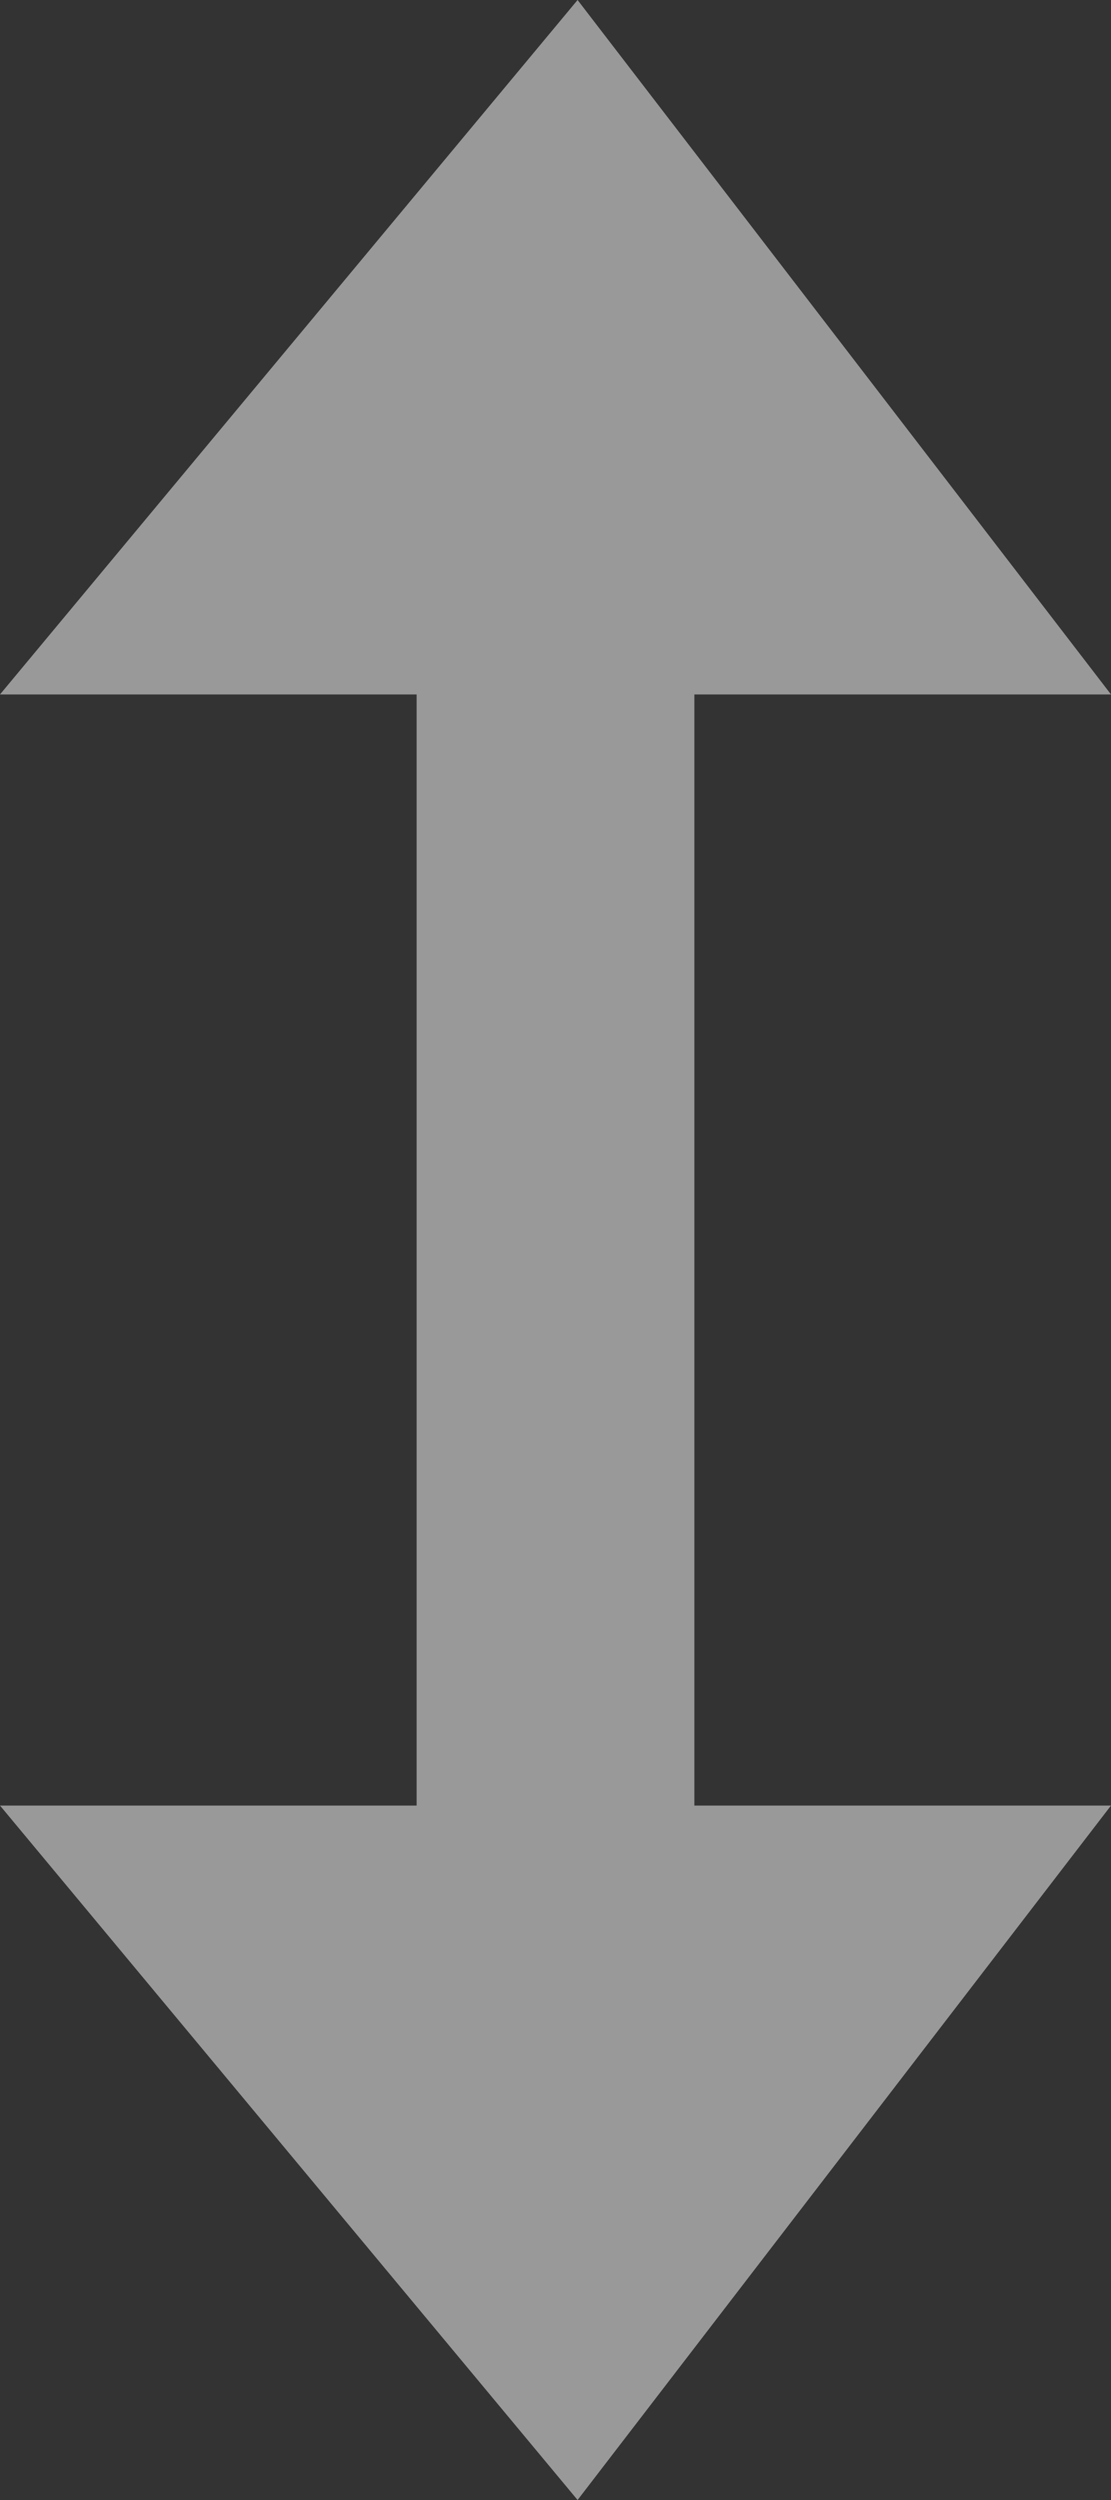 
<svg width="8px" height="18px" viewBox="0 8 8 18" version="1.1" xmlns="http://www.w3.org/2000/svg" xmlns:xlink="http://www.w3.org/1999/xlink">
    <rect x="0" y="8" width="8" height="18" fill="#333333" stroke="none"/>
    <!-- Generator: Sketch 3.8.3 (29802) - http://www.bohemiancoding.com/sketch -->
    <desc>Created with Sketch.</desc>
    <defs></defs>
    <g id="Rectangle-11-+-Rectangle-12-+-Rectangle-205" stroke="none" stroke-width="1" fill="none" fill-rule="evenodd" transform="translate(0, 8)" fill-opacity="0.5">
        <path d="M5,13 L8,13 L4.159,18 L0,13 L3,13 L3,5 L0,5 L4.159,0 L8,5 L5,5 L5,13 Z" id="Rectangle-11" fill="#FFFFFF"></path>
    </g>
</svg>